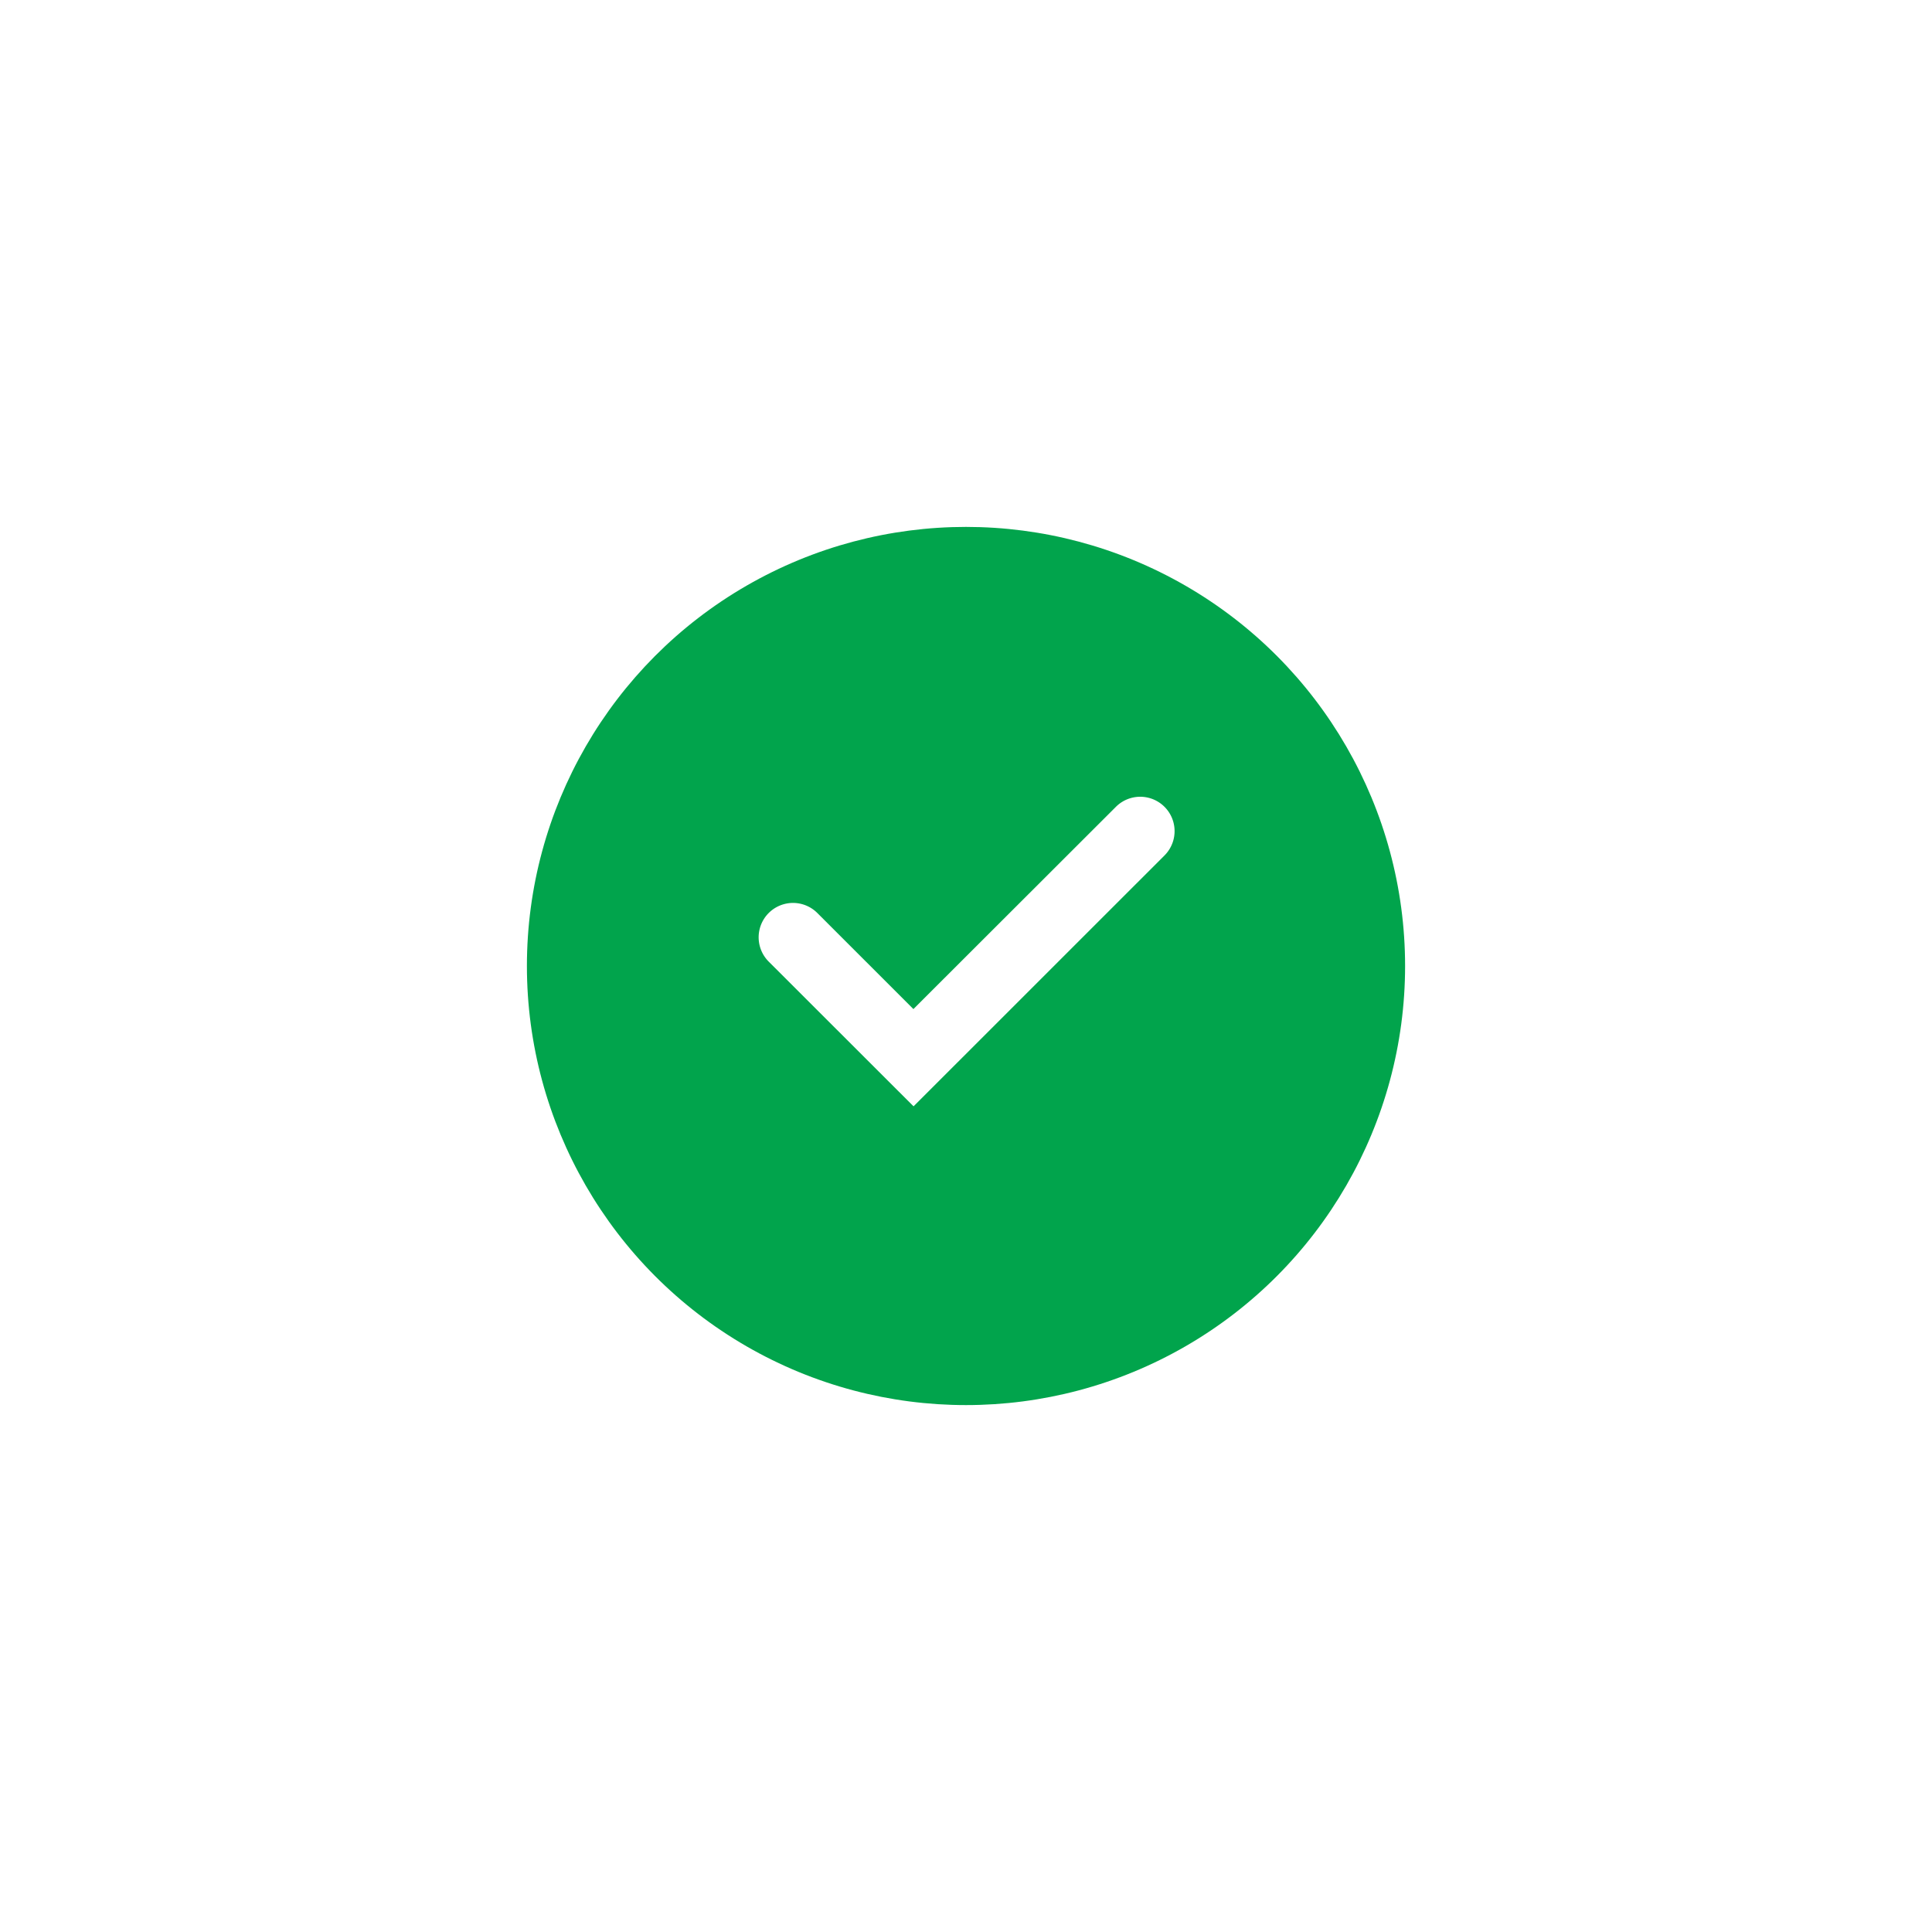 <svg xmlns="http://www.w3.org/2000/svg" xmlns:xlink="http://www.w3.org/1999/xlink" width="88" height="88" viewBox="0 0 88 88"><defs><style>.a{fill:#01a44c;}.b{fill:#fff;stroke:#fff;stroke-width:2px;}.c{fill:rgba(0,0,0,0);}.d{filter:url(#a);}</style><filter id="a" x="0" y="0" width="88" height="88" filterUnits="userSpaceOnUse"><feOffset input="SourceAlpha"/><feGaussianBlur stdDeviation="8" result="b"/><feFlood flood-color="#01a44c" flood-opacity="0.302"/><feComposite operator="in" in2="b"/><feComposite in="SourceGraphic"/></filter></defs><g transform="translate(24 24)"><g class="d" transform="matrix(1, 0, 0, 1, -24, -24)"><circle class="a" cx="20" cy="20" r="20" transform="translate(24 24)"/></g><g transform="translate(9.862 9.34)"><path class="b" d="M9.076,18.706l-5.89-5.885a.565.565,0,0,1,.8-.8l5.083,5.083L19,7.185a.565.565,0,0,1,.8.8Z" transform="translate(-1.327 -3.068)"/><rect class="c" width="20.331" height="20.331"/></g></g></svg>